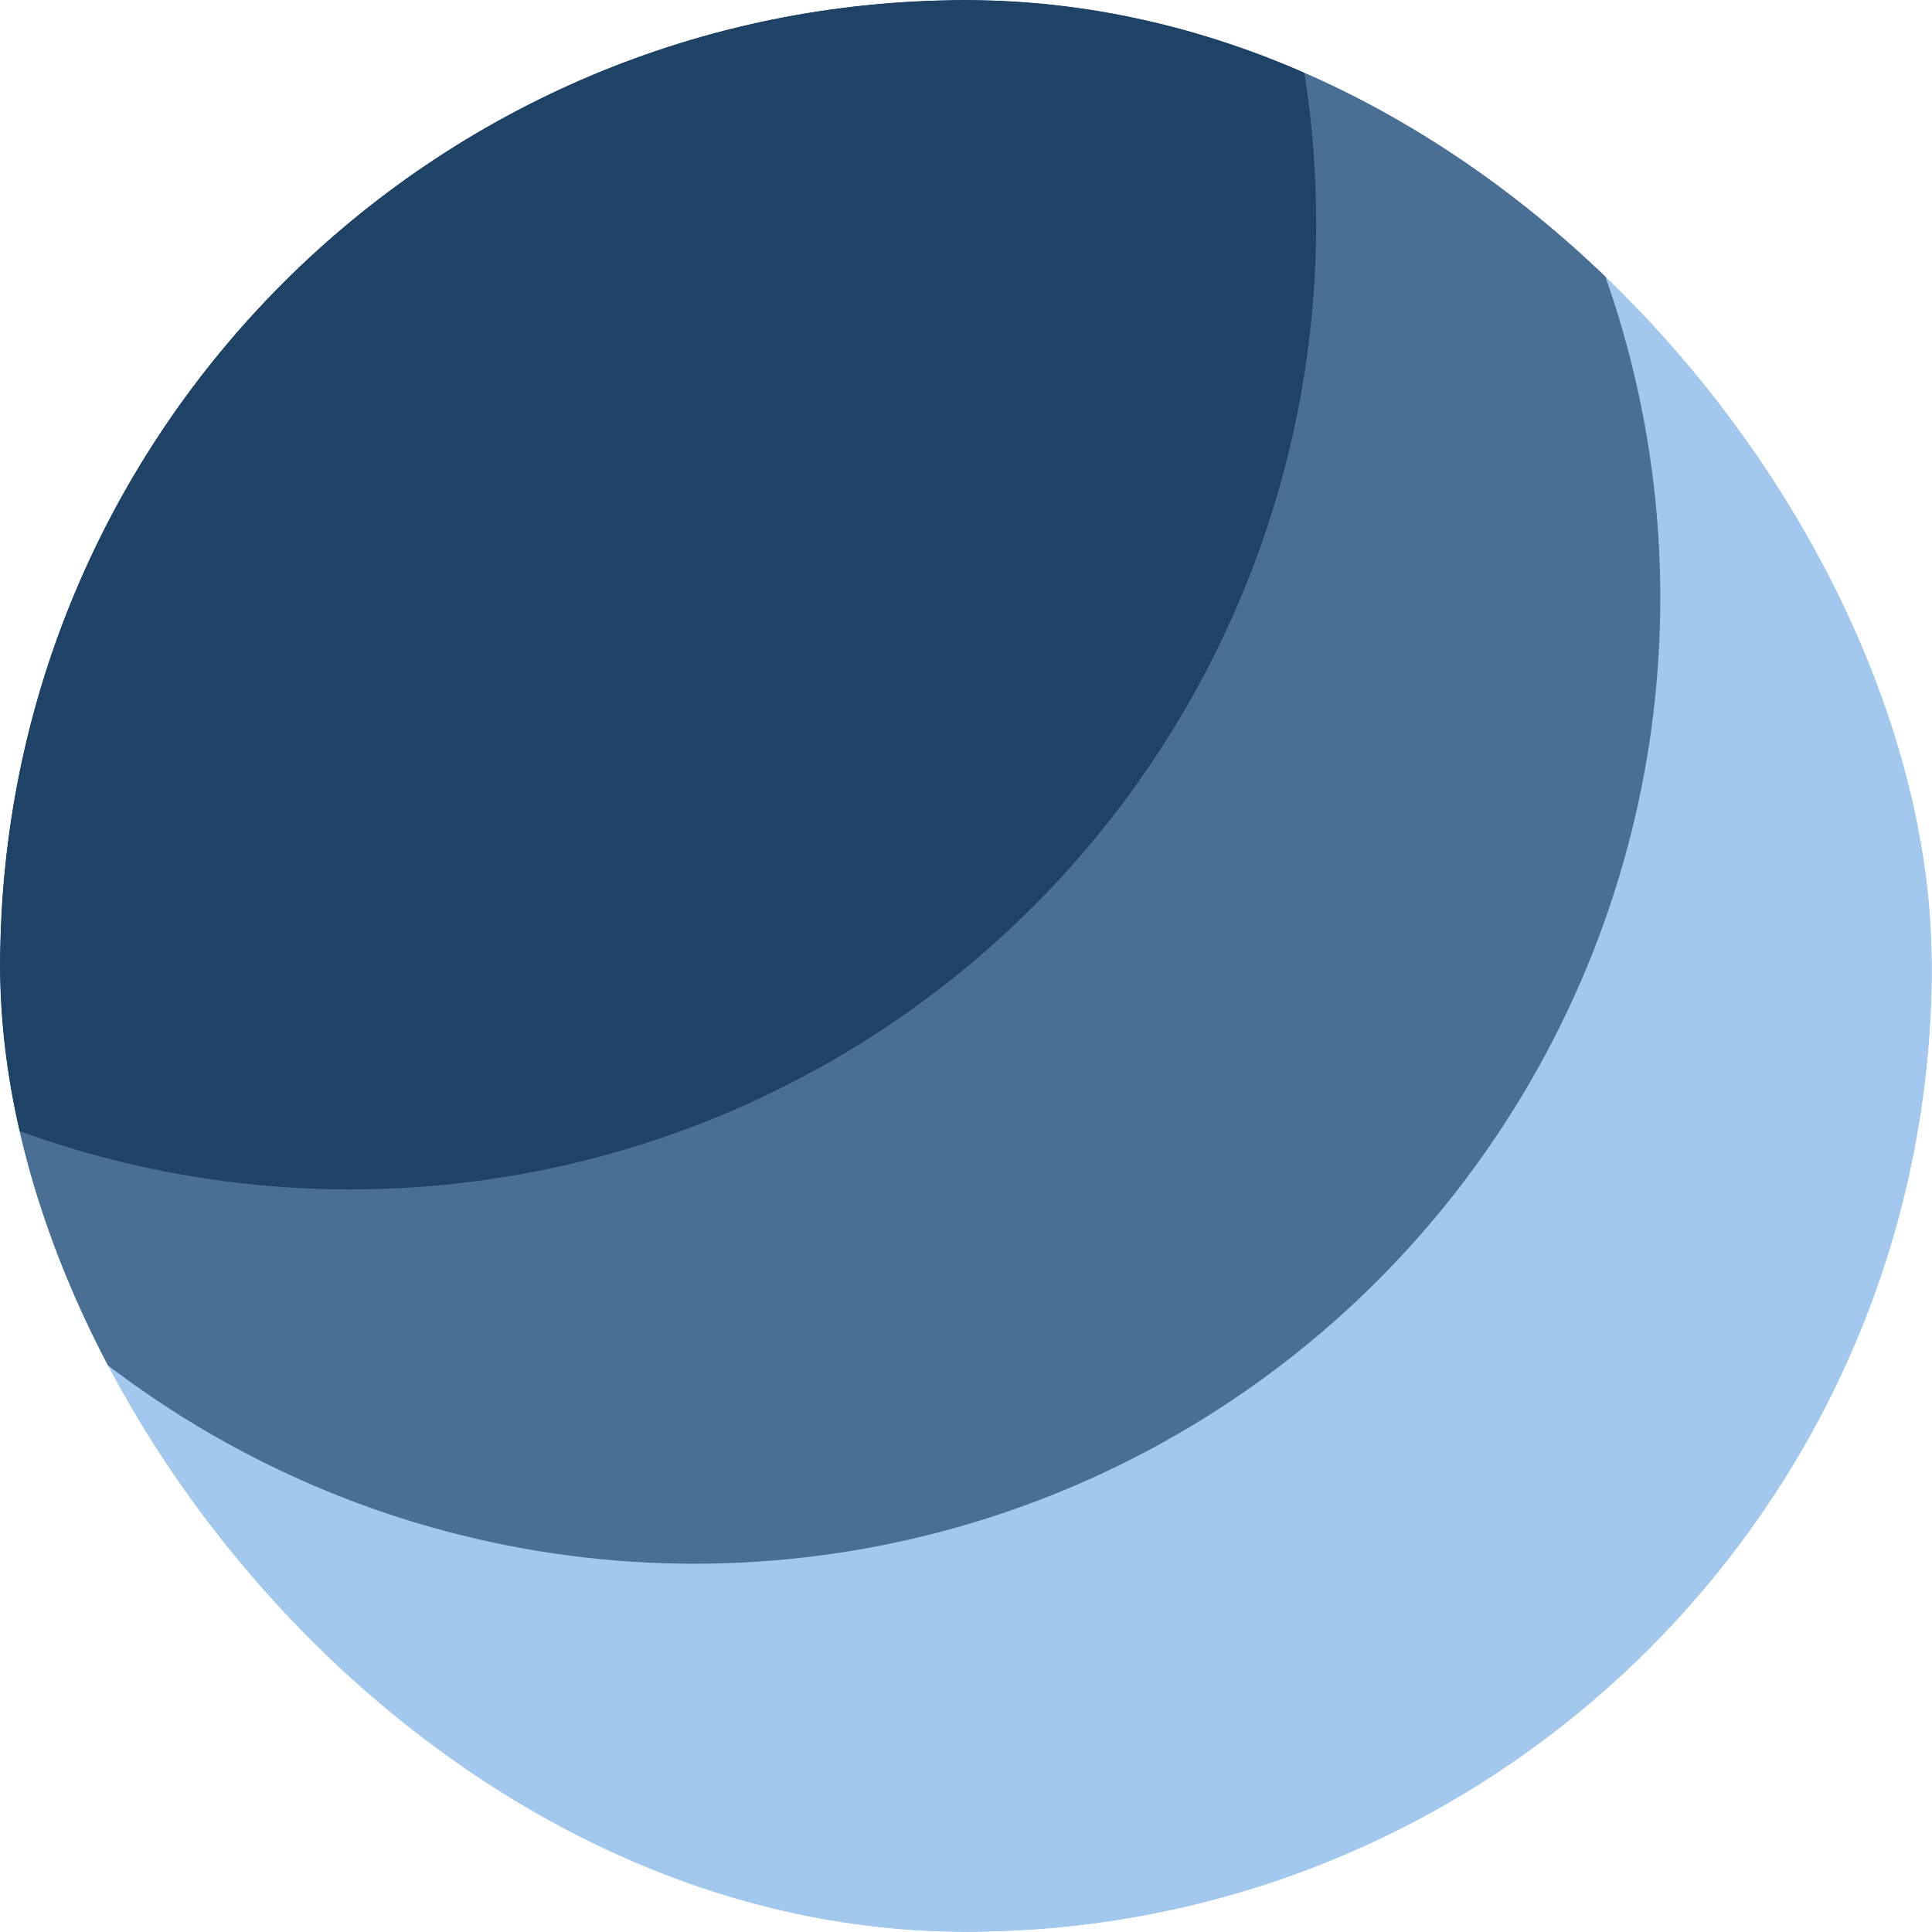 <svg width="640" height="640" viewBox="0 0 640 640" fill="none" xmlns="http://www.w3.org/2000/svg">
<g clip-path="url(#clip0_110_206)">
<g filter="url(#filter0_d_110_206)">
<circle cx="320" cy="320" r="320" fill="#A2C8EE"/>
</g>
<g filter="url(#filter1_d_110_206)">
<circle cx="230" cy="194" r="320" fill="#4A6F94"/>
</g>
<g filter="url(#filter2_d_110_206)">
<circle cx="116" cy="70" r="320" fill="#1F4367"/>
</g>
</g>
<defs>
<filter id="filter0_d_110_206" x="-10" y="-6" width="660" height="660" filterUnits="userSpaceOnUse" color-interpolation-filters="sRGB">
<feFlood flood-opacity="0" result="BackgroundImageFix"/>
<feColorMatrix in="SourceAlpha" type="matrix" values="0 0 0 0 0 0 0 0 0 0 0 0 0 0 0 0 0 0 127 0" result="hardAlpha"/>
<feOffset dy="4"/>
<feGaussianBlur stdDeviation="5"/>
<feComposite in2="hardAlpha" operator="out"/>
<feColorMatrix type="matrix" values="0 0 0 0 0 0 0 0 0 0 0 0 0 0 0 0 0 0 0.25 0"/>
<feBlend mode="normal" in2="BackgroundImageFix" result="effect1_dropShadow_110_206"/>
<feBlend mode="normal" in="SourceGraphic" in2="effect1_dropShadow_110_206" result="shape"/>
</filter>
<filter id="filter1_d_110_206" x="-100" y="-132" width="660" height="660" filterUnits="userSpaceOnUse" color-interpolation-filters="sRGB">
<feFlood flood-opacity="0" result="BackgroundImageFix"/>
<feColorMatrix in="SourceAlpha" type="matrix" values="0 0 0 0 0 0 0 0 0 0 0 0 0 0 0 0 0 0 127 0" result="hardAlpha"/>
<feOffset dy="4"/>
<feGaussianBlur stdDeviation="5"/>
<feComposite in2="hardAlpha" operator="out"/>
<feColorMatrix type="matrix" values="0 0 0 0 0 0 0 0 0 0 0 0 0 0 0 0 0 0 0.25 0"/>
<feBlend mode="normal" in2="BackgroundImageFix" result="effect1_dropShadow_110_206"/>
<feBlend mode="normal" in="SourceGraphic" in2="effect1_dropShadow_110_206" result="shape"/>
</filter>
<filter id="filter2_d_110_206" x="-214" y="-256" width="660" height="660" filterUnits="userSpaceOnUse" color-interpolation-filters="sRGB">
<feFlood flood-opacity="0" result="BackgroundImageFix"/>
<feColorMatrix in="SourceAlpha" type="matrix" values="0 0 0 0 0 0 0 0 0 0 0 0 0 0 0 0 0 0 127 0" result="hardAlpha"/>
<feOffset dy="4"/>
<feGaussianBlur stdDeviation="5"/>
<feComposite in2="hardAlpha" operator="out"/>
<feColorMatrix type="matrix" values="0 0 0 0 0 0 0 0 0 0 0 0 0 0 0 0 0 0 0.25 0"/>
<feBlend mode="normal" in2="BackgroundImageFix" result="effect1_dropShadow_110_206"/>
<feBlend mode="normal" in="SourceGraphic" in2="effect1_dropShadow_110_206" result="shape"/>
</filter>
<clipPath id="clip0_110_206">
<rect width="640" height="640" rx="320" fill="white"/>
</clipPath>
</defs>
</svg>

